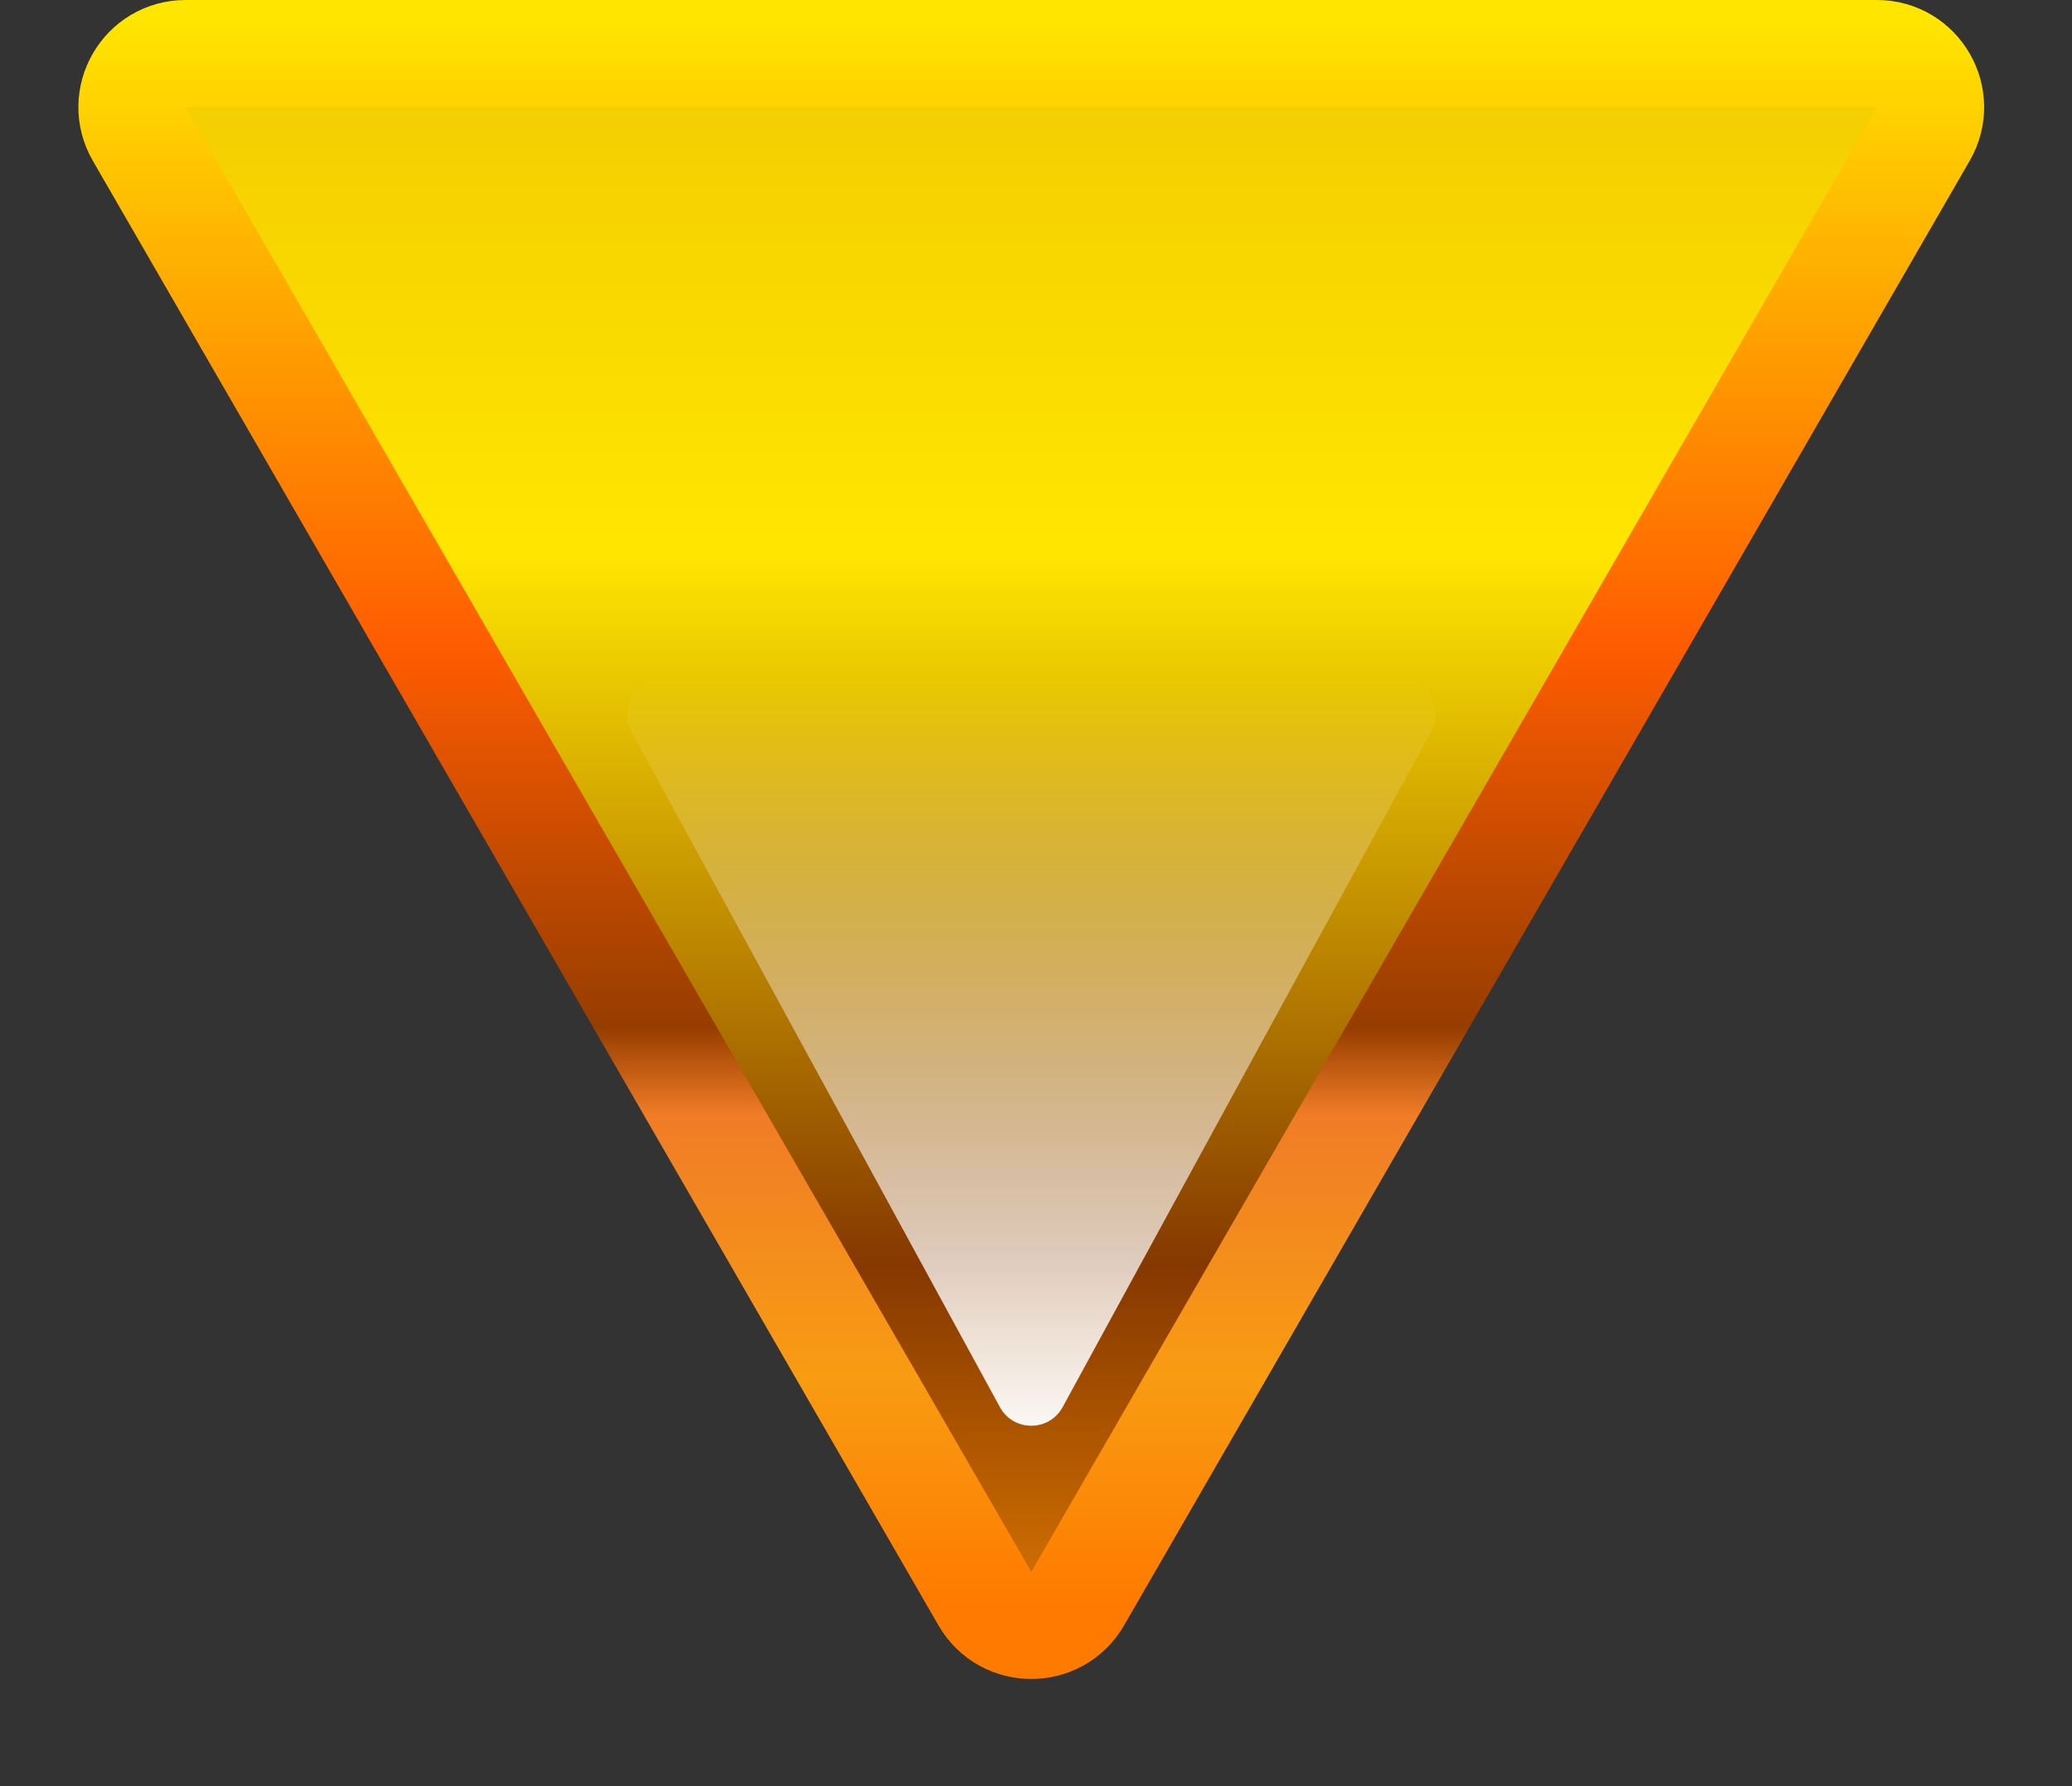 <svg width="58" height="50" viewBox="0 0 58 50" fill="none" xmlns="http://www.w3.org/2000/svg">
<rect x="0" y="0" width="58" height="50" fill="#333333" stroke="none"/>
<path d="M52.539 1.5C53.694 1.5 54.415 2.75 53.838 3.75L30.167 44.75C29.589 45.75 28.146 45.75 27.569 44.75L3.897 3.75C3.32 2.75 4.041 1.5 5.196 1.5L52.539 1.5Z" fill="url(#paint0_linear_11910_9382)" stroke="url(#paint1_linear_11910_9382)" stroke-width="3"/>
<g style="mix-blend-mode:overlay">
<path d="M17.674 20.479L27.99 39.391C28.369 40.085 29.366 40.085 29.745 39.391L40.061 20.479C40.424 19.812 39.942 19 39.183 19H28.867H18.552C17.793 19 17.311 19.812 17.674 20.479Z" fill="url(#paint2_linear_11910_9382)"/>
</g>
<defs>
<linearGradient id="paint0_linear_11910_9382" x1="28.867" y1="50" x2="28.867" y2="-3" gradientUnits="userSpaceOnUse">
<stop stop-color="#FF9101"/>
<stop offset="0.275" stop-color="#853800"/>
<stop offset="0.65" stop-color="#FFE600"/>
<stop offset="1" stop-color="#EFC301"/>
</linearGradient>
<linearGradient id="paint1_linear_11910_9382" x1="29.367" y1="0.5" x2="29.367" y2="45" gradientUnits="userSpaceOnUse">
<stop stop-color="#FFE600"/>
<stop offset="0.395" stop-color="#FF5C00"/>
<stop offset="0.635" stop-color="#963D00"/>
<stop offset="0.69" stop-color="#F07C27"/>
<stop offset="0.855" stop-color="#F89C12"/>
<stop offset="1" stop-color="#FF7A00"/>
</linearGradient>
<linearGradient id="paint2_linear_11910_9382" x1="28.867" y1="19" x2="28.867" y2="41" gradientUnits="userSpaceOnUse">
<stop stop-color="white" stop-opacity="0"/>
<stop offset="1" stop-color="white"/>
</linearGradient>
</defs>
</svg>

